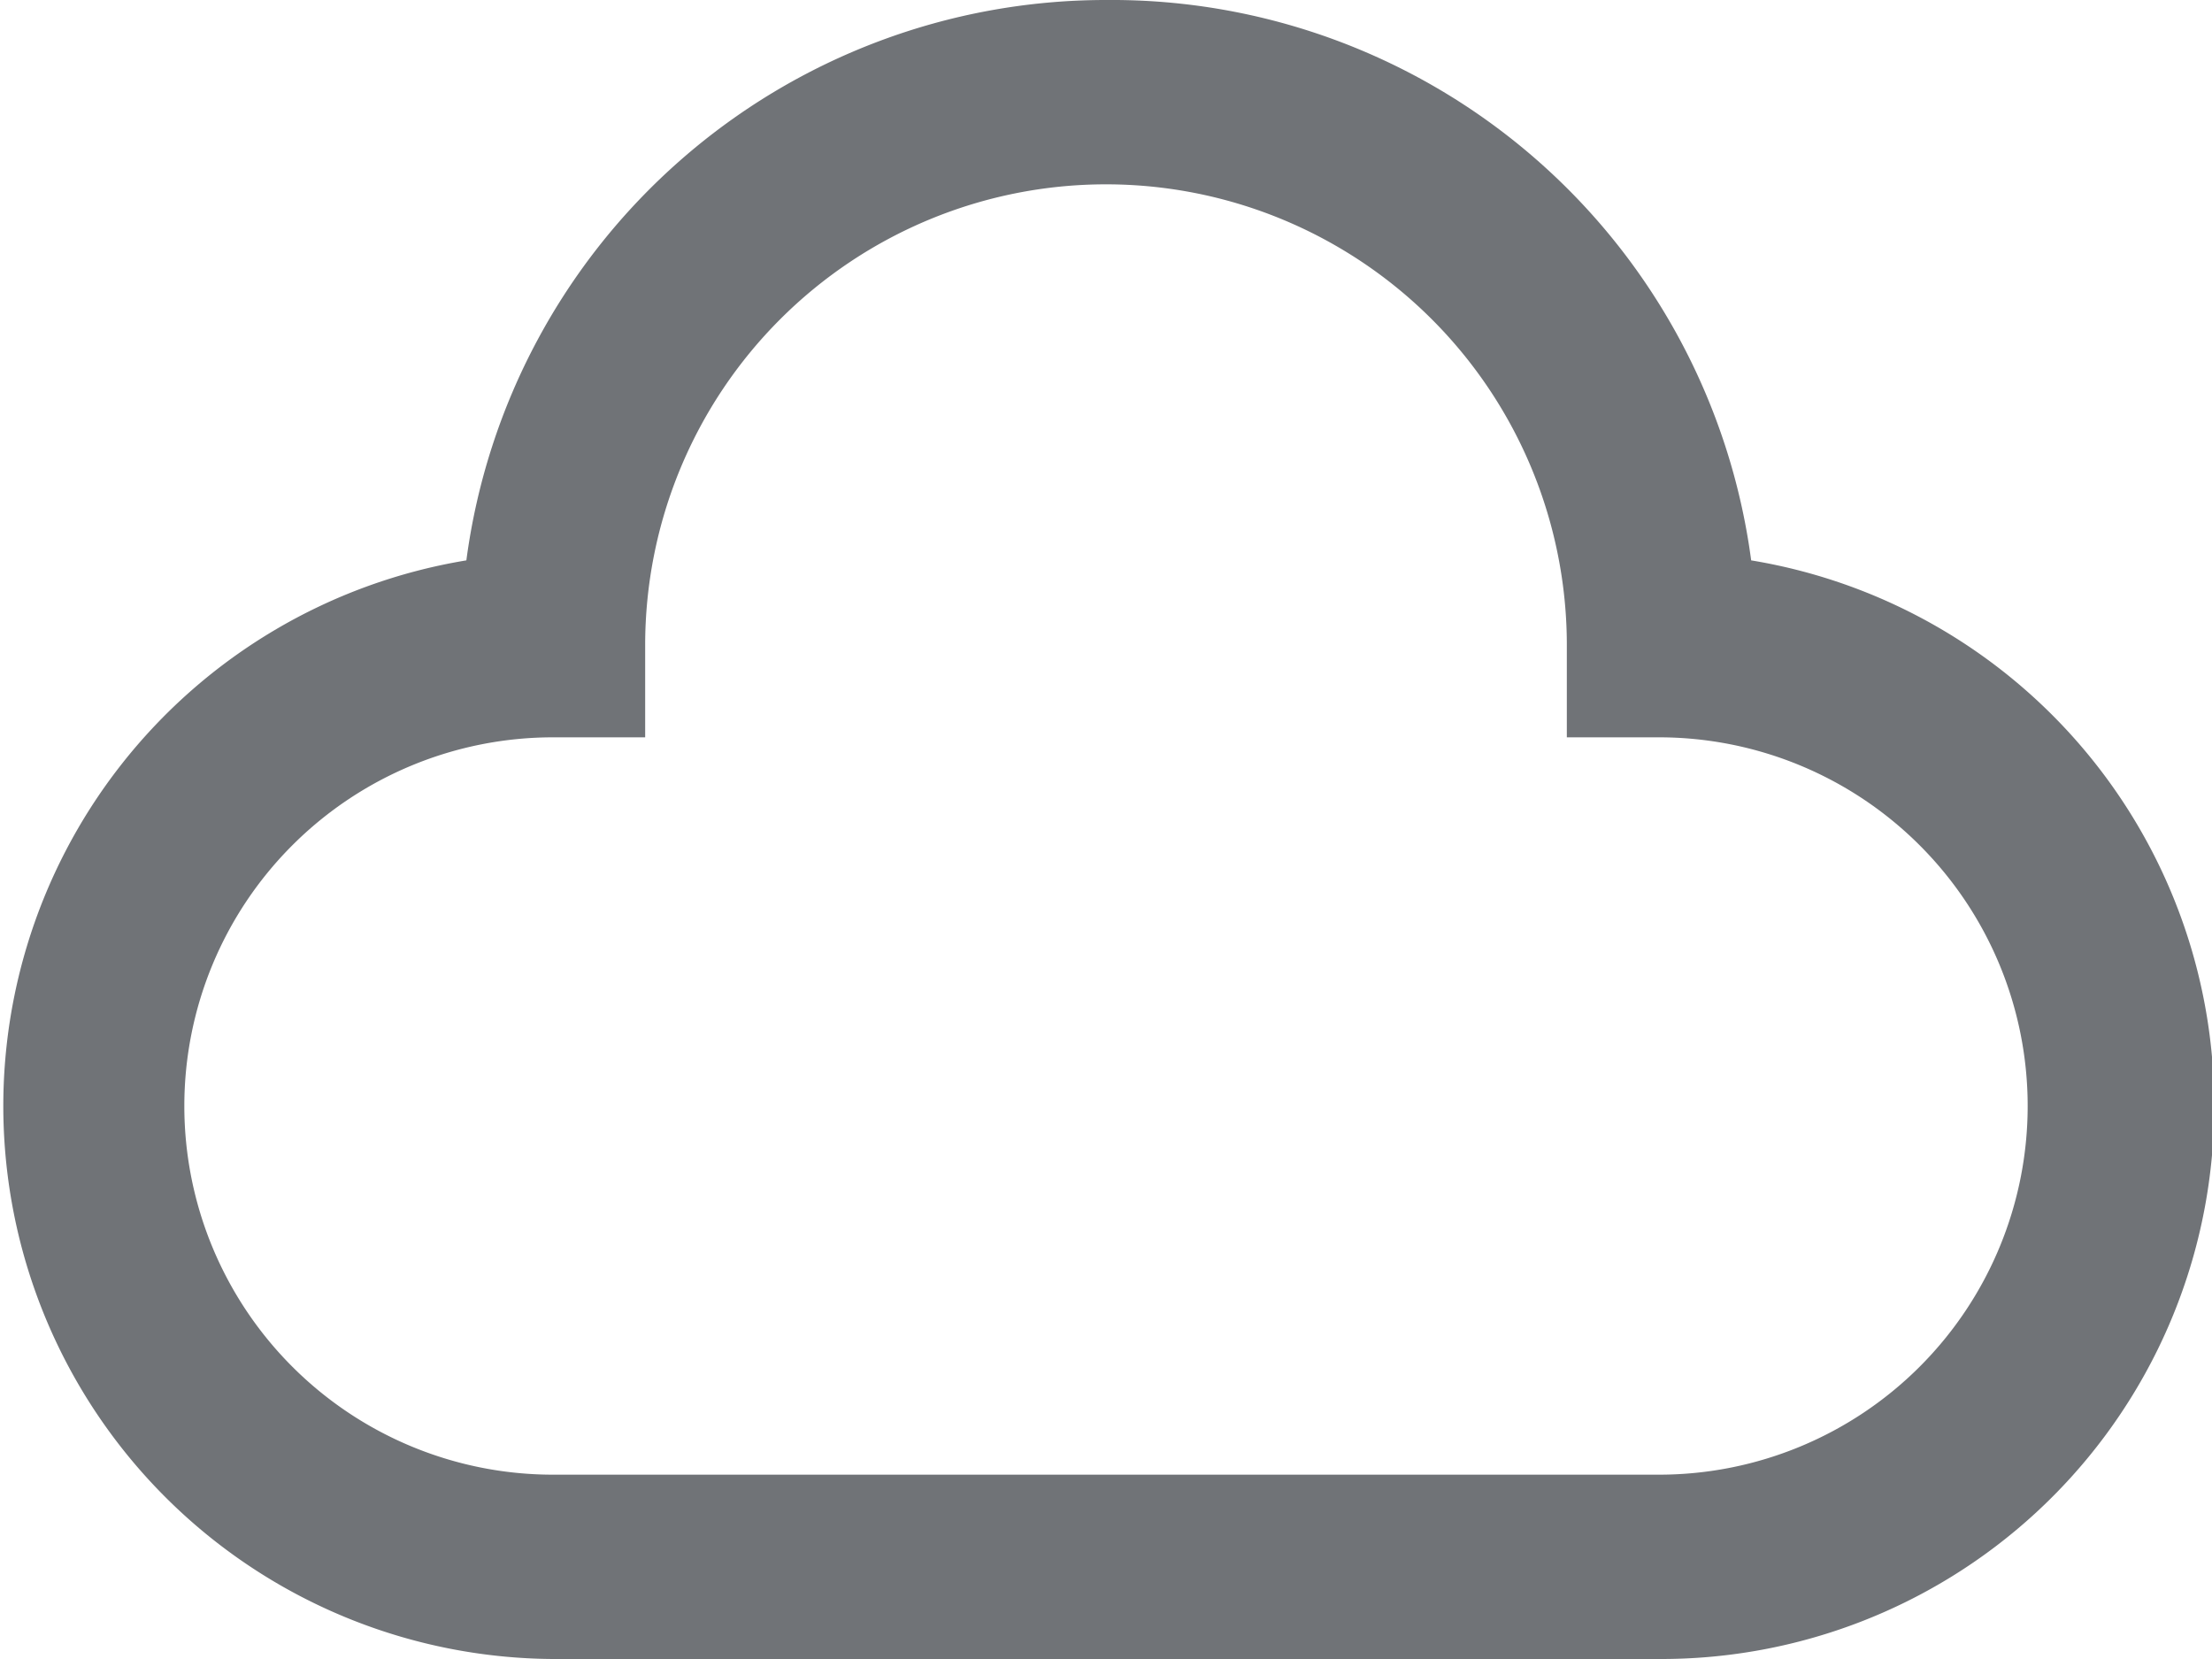 <svg id="Layer_1" data-name="Layer 1" xmlns="http://www.w3.org/2000/svg" viewBox="0 0 24 18"><defs><style>.cls-1{fill:#707377;}</style></defs><title>platform</title><path class="cls-1" d="M490,543a5,5,0,0,1,5,5v1h1a4,4,0,1,1,0,8H484a4,4,0,1,1,0-8h1v-1a5,5,0,0,1,5-5m0-2a7,7,0,0,0-6.94,6.08A6,6,0,0,0,484,559H496a6,6,0,0,0,1-11.92A7,7,0,0,0,490,541h0Z" transform="translate(-478 -541)"/></svg>